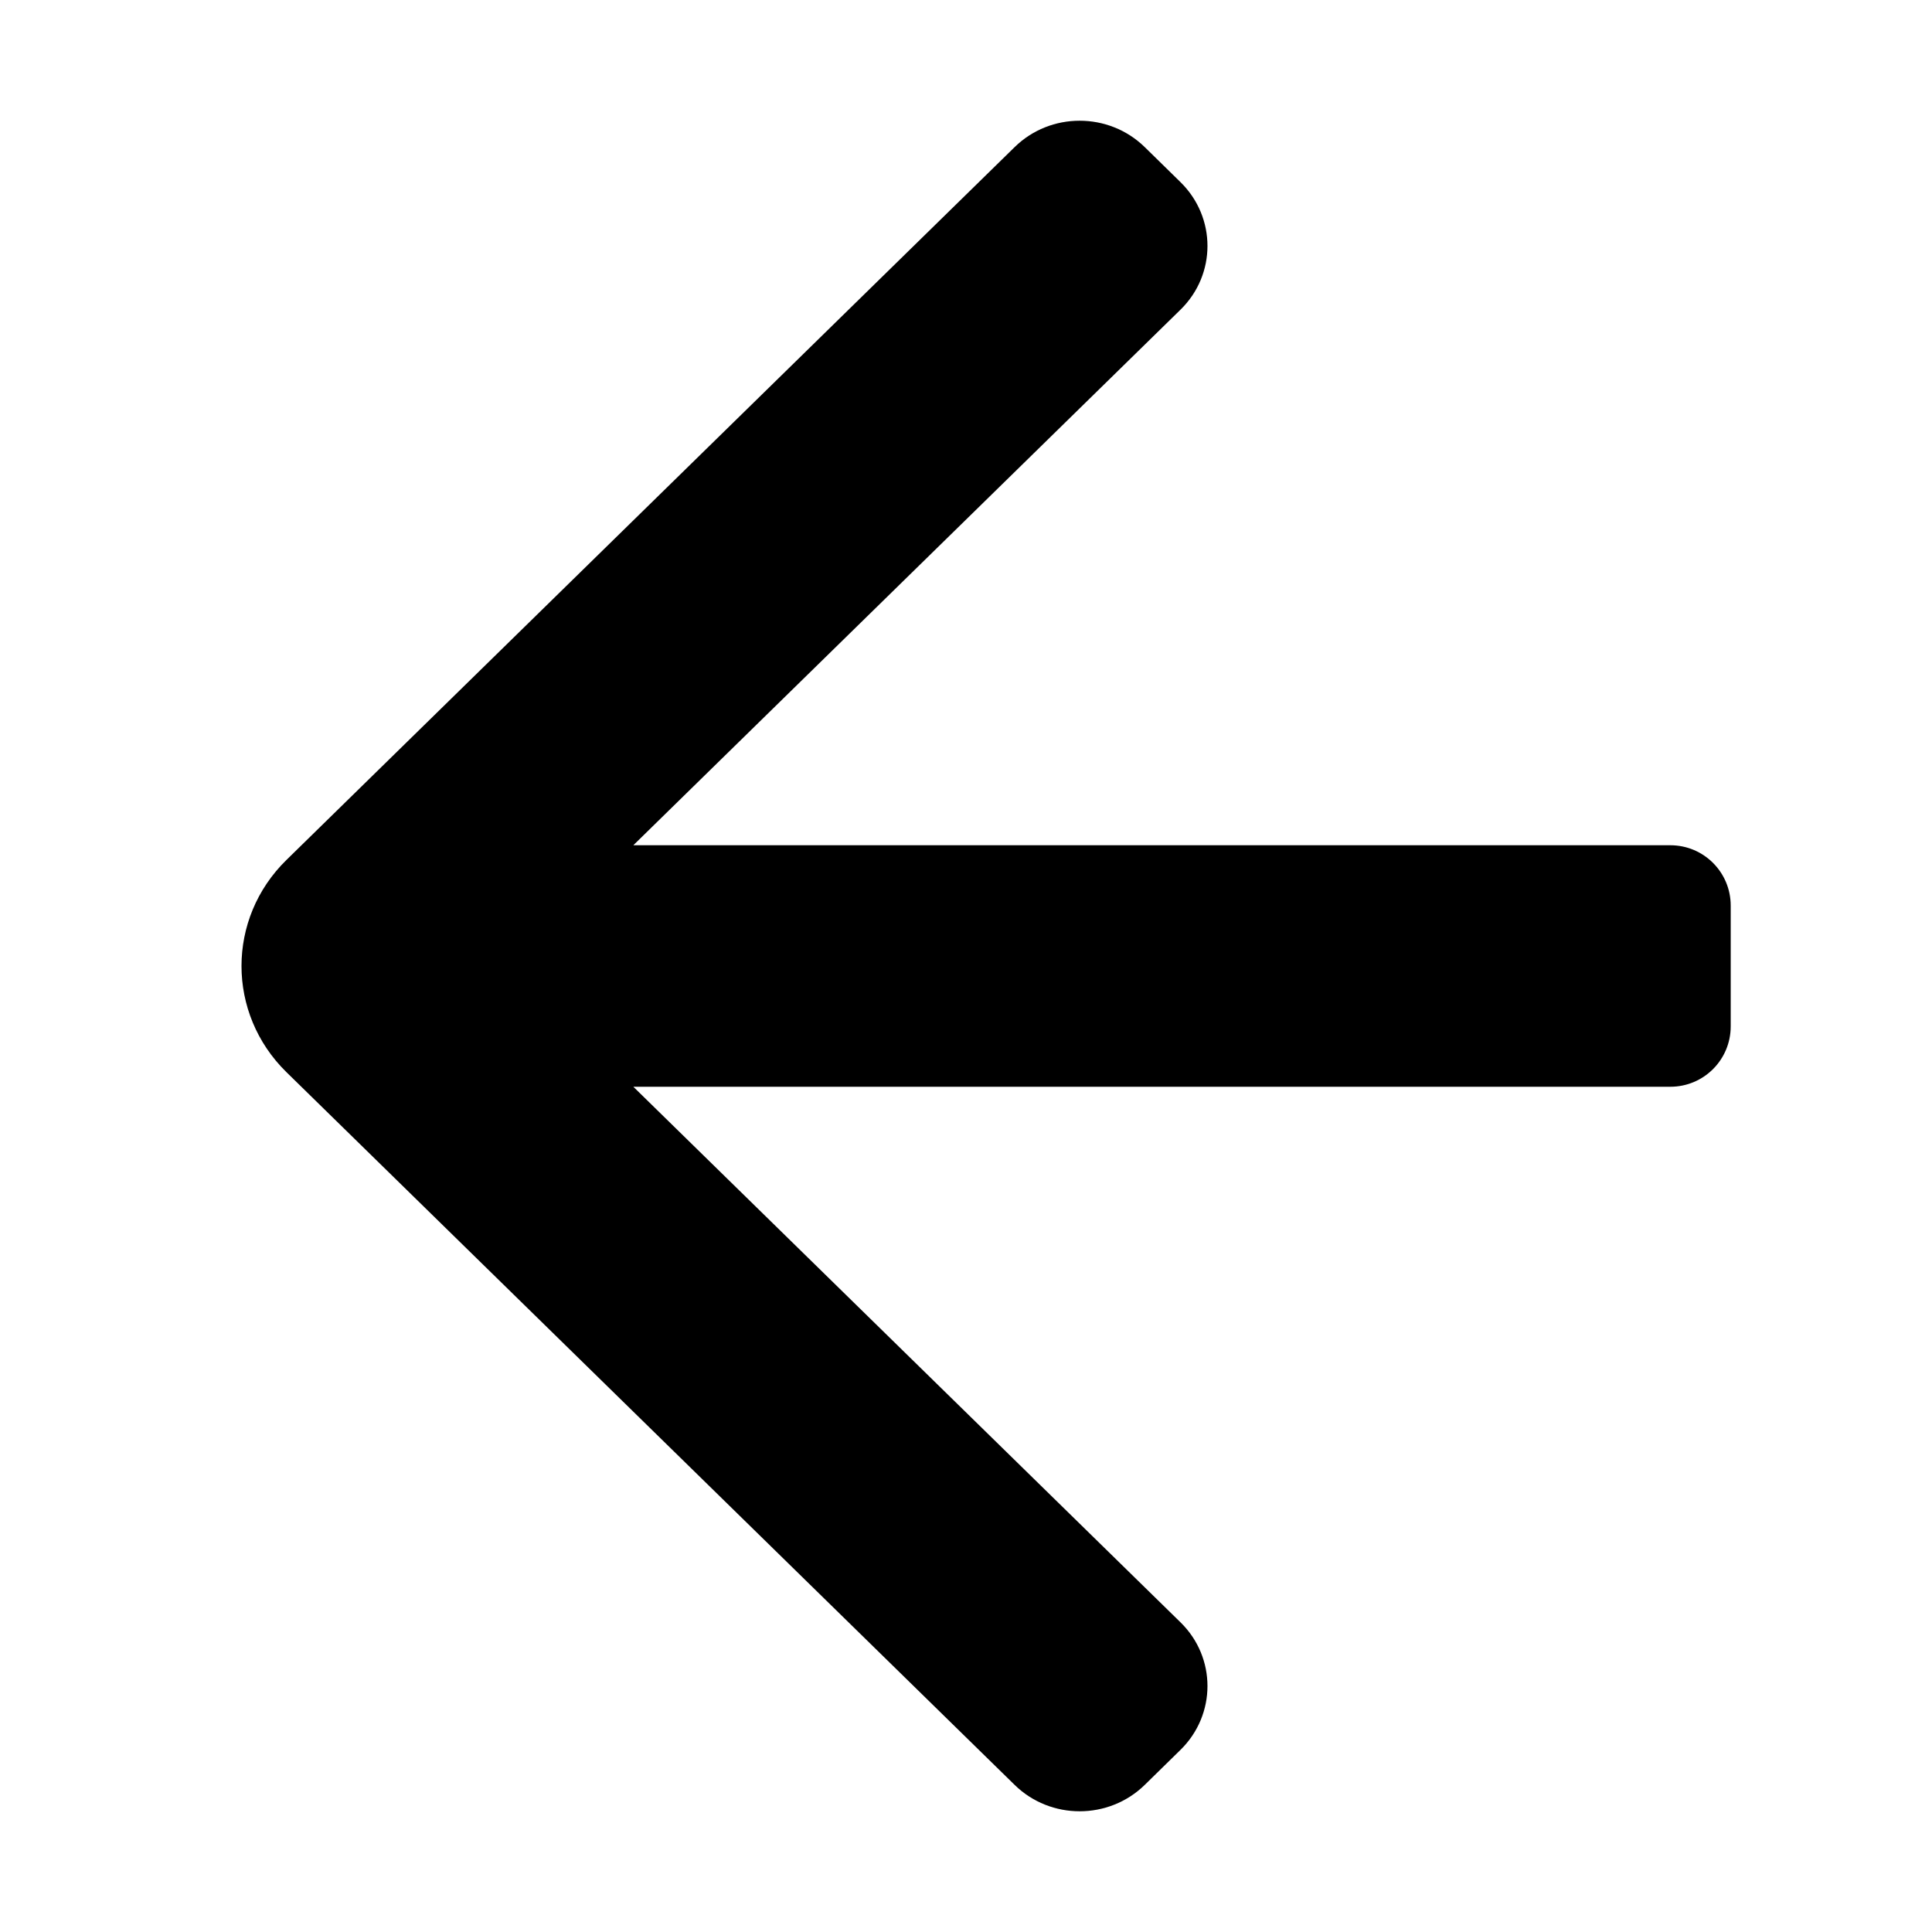 <svg width="16" height="16" viewBox="0 0 16 16" data-path-count="1" xmlns="http://www.w3.org/2000/svg">
<path data-path-style="onLight" fill-rule="evenodd" clip-rule="evenodd" d="M9.777 1.509L9.48 1.218C9.182 0.927 8.7 0.927 8.403 1.218L2.372 7.122C1.876 7.607 1.876 8.393 2.372 8.879L8.403 14.782C8.7 15.073 9.182 15.073 9.48 14.782L9.777 14.491C10.074 14.199 10.074 13.727 9.777 13.436L5.245 9H13.833C14.11 9 14.333 8.776 14.333 8.5V7.5C14.333 7.224 14.11 7 13.833 7H5.245L9.777 2.564C10.074 2.273 10.074 1.801 9.777 1.509Z" />
</svg>
